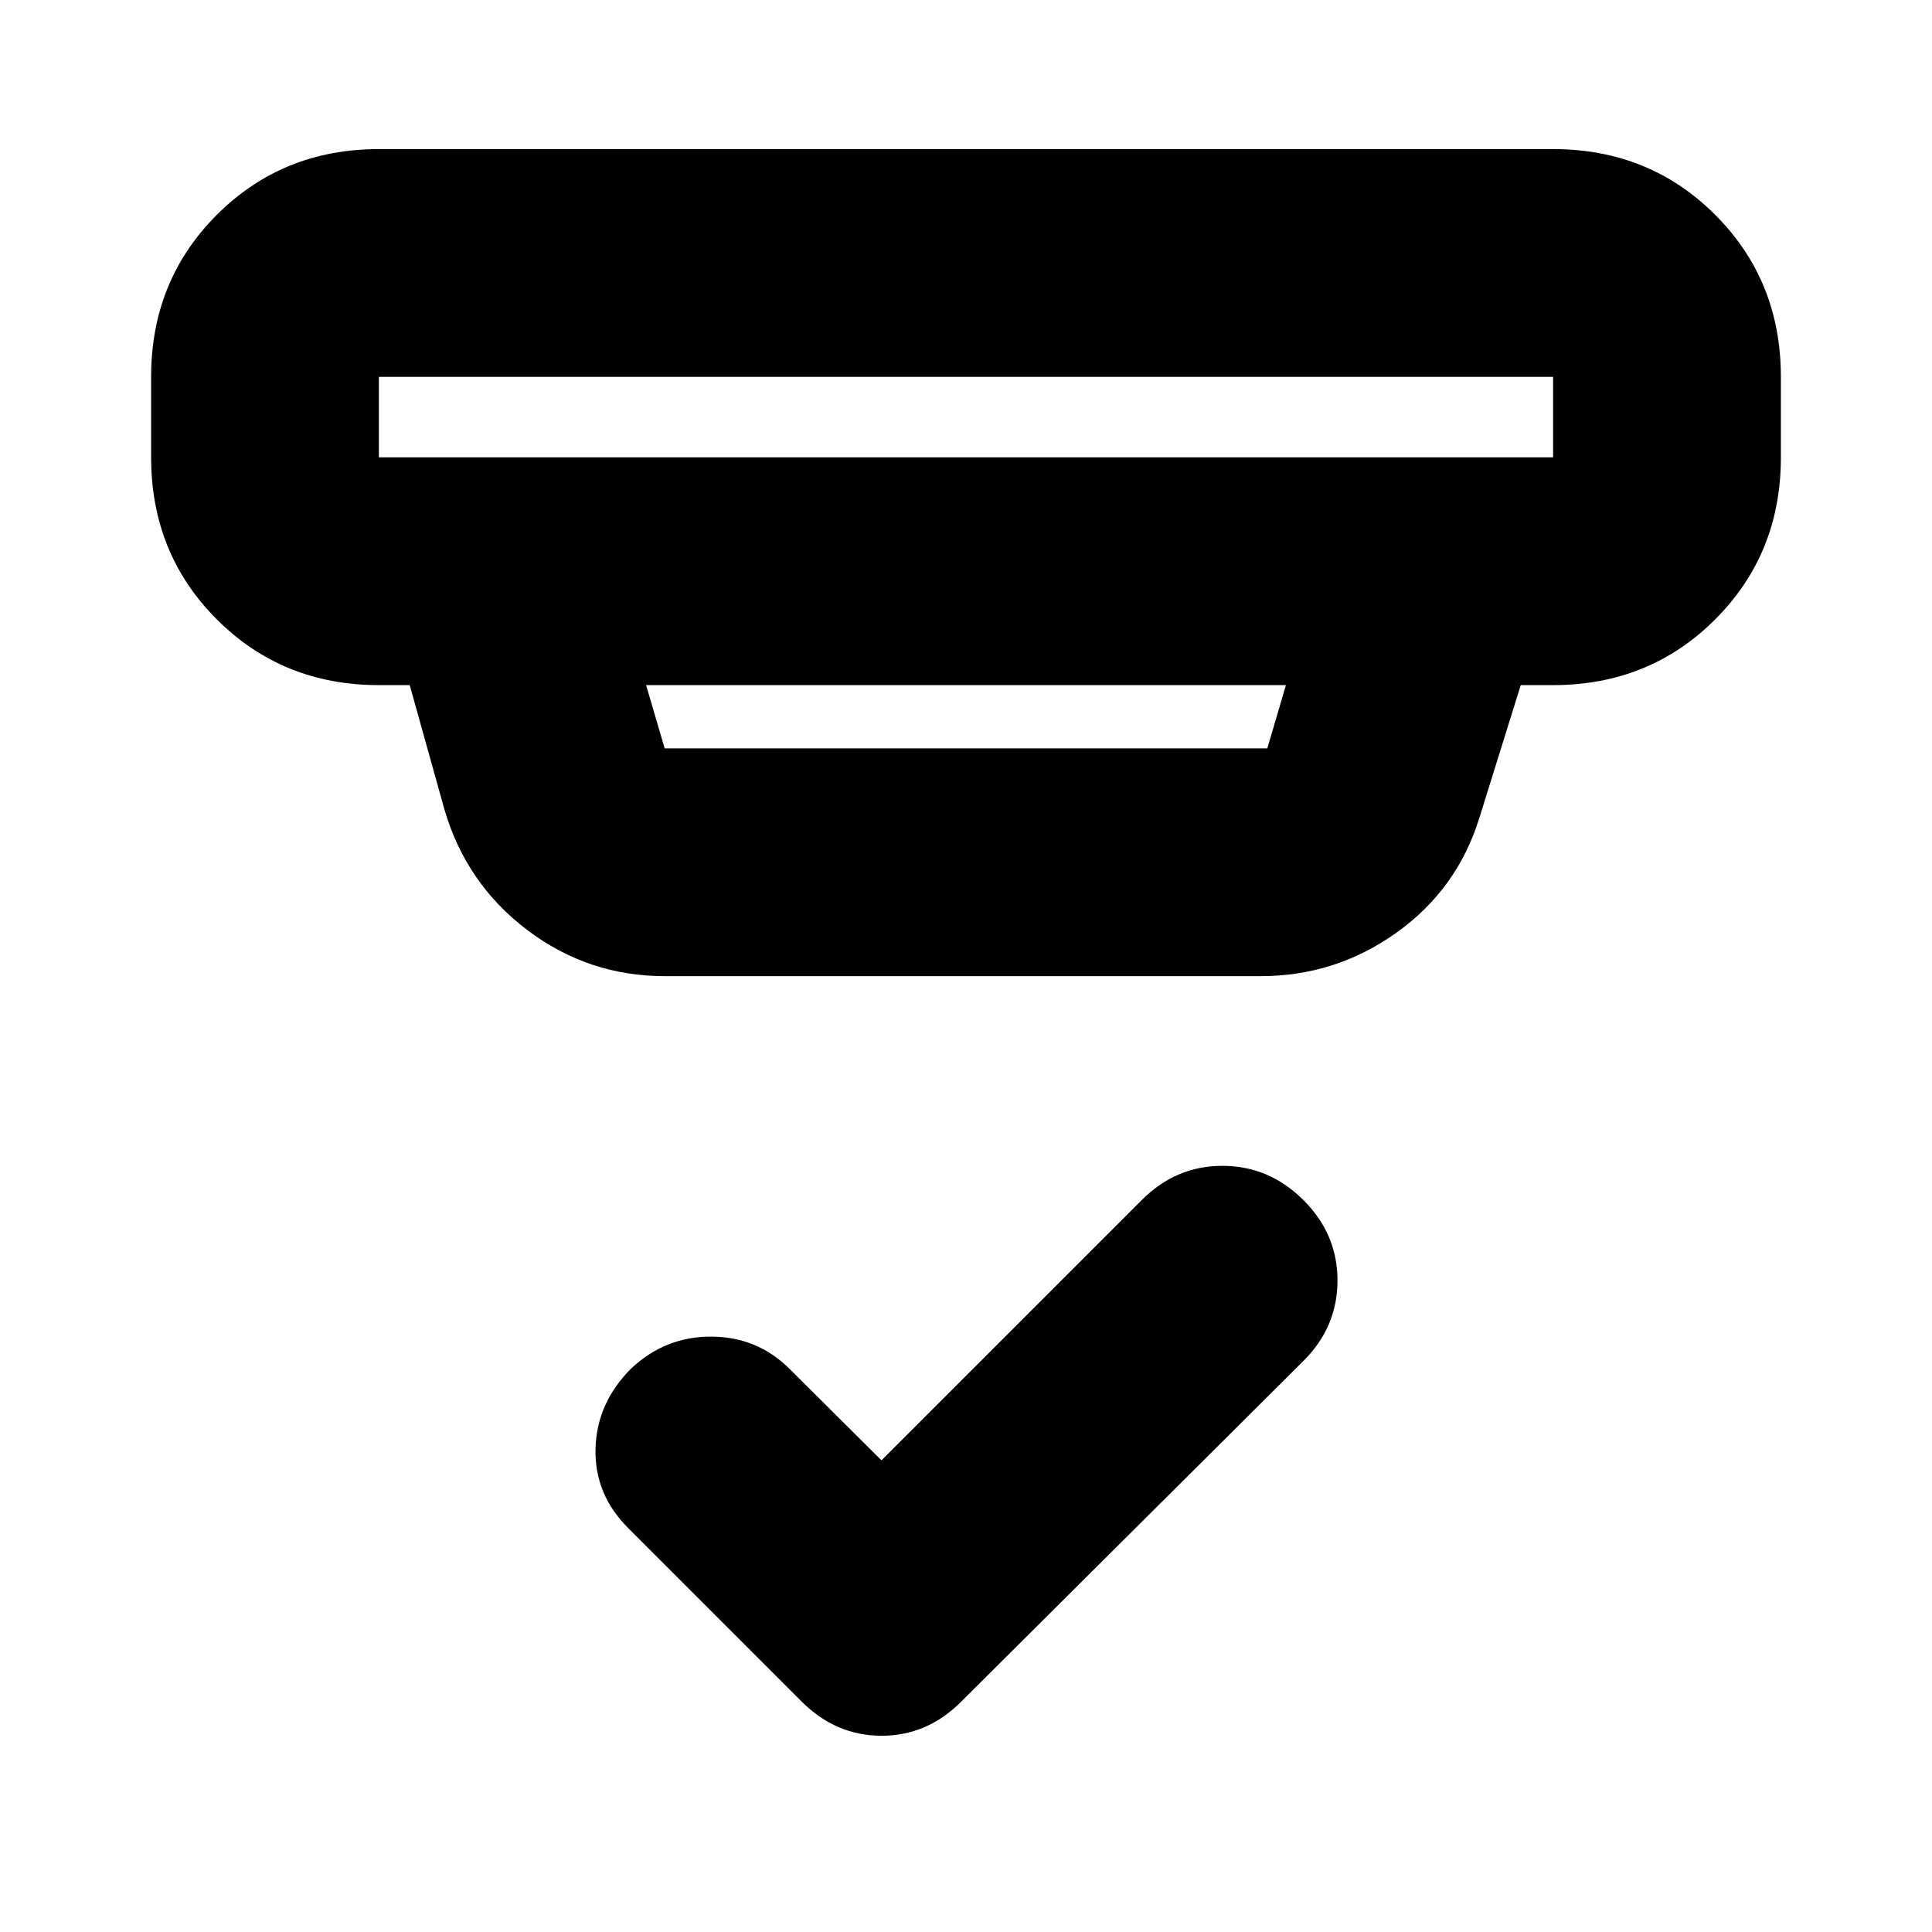 <svg xmlns="http://www.w3.org/2000/svg" height="24" viewBox="0 -960 960 960" width="24"><path d="m438-234.37 129.37-129.37q16.96-16.96 40.01-16.96 23.05 0 40.01 16.74 17.2 16.94 17.2 40.23 0 23.3-17.2 40.25l-169.76 169q-16.86 16.96-39.58 16.96t-39.68-16.96l-85.76-85.76q-17.2-16.86-16.7-39.7.5-22.84 17.7-40.05 17.02-15.98 39.92-15.85 22.9.14 38.86 16.1L438-234.37ZM188.26-772.74v40h583.48v-40H188.26Zm132.78 153.17 9.24 31.44h299.44l9.24-31.44H321.04Zm9.24 144.61q-38 0-68.29-22.92-30.29-22.93-41.12-59.77l-17.28-61.92h-15.33q-47.87 0-80.52-32.65t-32.65-80.52v-40q0-47.87 32.65-80.52t80.52-32.65h583.48q47.87 0 80.52 32.65t32.65 80.52v40q0 47.87-32.65 80.52t-80.52 32.65h-16.09l-20.56 65.96q-10.99 35.51-41.24 57.08t-67.42 21.57H330.28ZM188.26-772.74v40-40Z"/></svg>